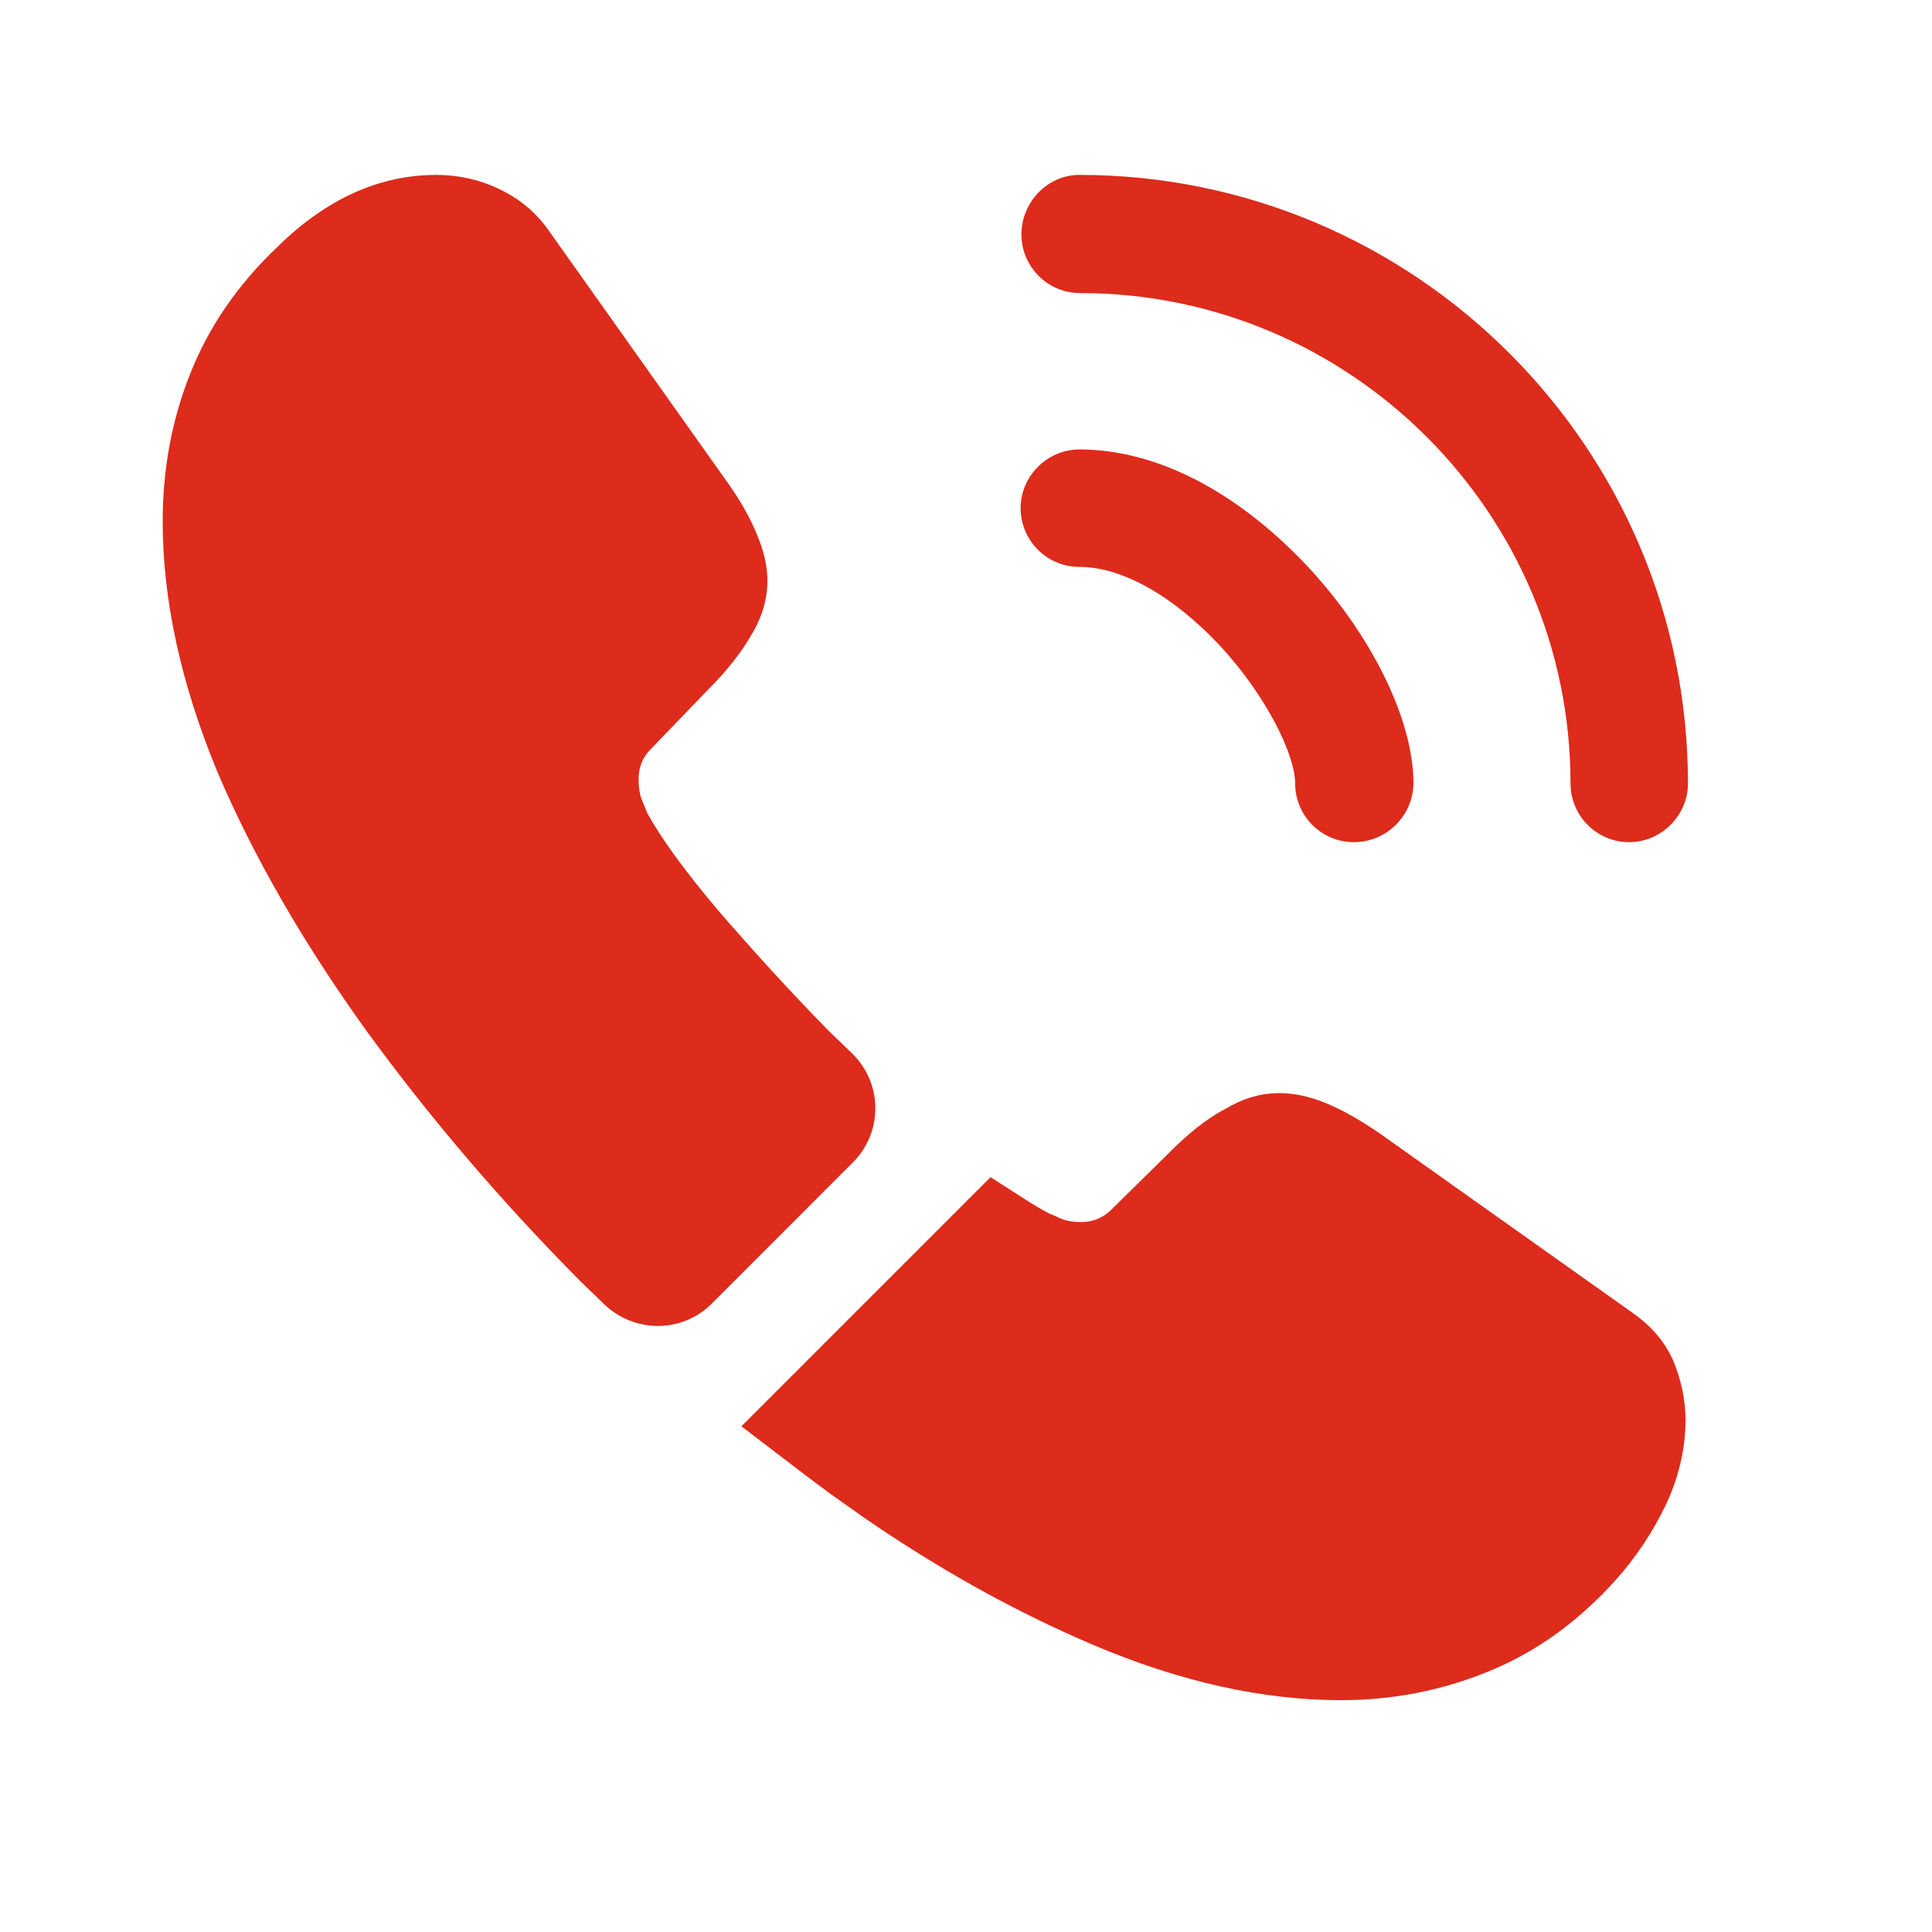 <svg width="19" height="19" viewBox="0 0 19 19" fill="none" xmlns="http://www.w3.org/2000/svg">
<path d="M13.315 8.282C12.992 8.282 12.737 8.02 12.737 7.705C12.737 7.427 12.46 6.85 11.995 6.347C11.537 5.86 11.035 5.575 10.615 5.575C10.292 5.575 10.037 5.312 10.037 4.997C10.037 4.682 10.3 4.42 10.615 4.42C11.365 4.42 12.152 4.825 12.842 5.552C13.487 6.235 13.9 7.082 13.9 7.697C13.9 8.02 13.637 8.282 13.315 8.282Z" fill="#DD2B1C"/>
<path d="M16.022 8.282C15.7 8.282 15.445 8.02 15.445 7.705C15.445 5.042 13.277 2.882 10.622 2.882C10.3 2.882 10.045 2.62 10.045 2.305C10.045 1.99 10.3 1.72 10.615 1.72C13.915 1.72 16.6 4.405 16.6 7.705C16.6 8.02 16.337 8.282 16.022 8.282Z" fill="#DD2B1C"/>
<path d="M8.387 11.432L7 12.82C6.707 13.112 6.242 13.112 5.942 12.827C5.86 12.745 5.777 12.67 5.695 12.587C4.922 11.807 4.225 10.99 3.602 10.135C2.987 9.28 2.492 8.425 2.132 7.577C1.78 6.722 1.6 5.905 1.6 5.125C1.6 4.615 1.69 4.127 1.87 3.677C2.05 3.22 2.335 2.8 2.732 2.425C3.212 1.952 3.737 1.72 4.292 1.72C4.502 1.72 4.712 1.765 4.9 1.855C5.095 1.945 5.267 2.08 5.402 2.275L7.142 4.727C7.277 4.915 7.375 5.087 7.442 5.252C7.51 5.41 7.547 5.567 7.547 5.71C7.547 5.89 7.495 6.07 7.39 6.242C7.292 6.415 7.15 6.595 6.97 6.775L6.4 7.367C6.317 7.45 6.28 7.547 6.28 7.667C6.28 7.727 6.287 7.78 6.302 7.84C6.325 7.9 6.347 7.945 6.362 7.99C6.497 8.237 6.73 8.56 7.06 8.95C7.397 9.34 7.757 9.737 8.147 10.135C8.222 10.21 8.305 10.285 8.38 10.36C8.68 10.652 8.687 11.132 8.387 11.432Z" fill="#DD2B1C"/>
<path d="M12.579 11.25C12.648 11.25 12.734 11.264 12.847 11.31C12.969 11.36 13.108 11.438 13.275 11.551L15.754 13.31L15.759 13.313C15.886 13.401 15.955 13.488 15.995 13.576C16.05 13.715 16.076 13.837 16.076 13.968C16.076 14.119 16.048 14.279 15.992 14.437C15.97 14.495 15.957 14.53 15.941 14.562L15.937 14.571C15.829 14.799 15.691 15.012 15.509 15.214C15.199 15.555 14.869 15.793 14.508 15.95L14.438 15.979C14.055 16.135 13.639 16.22 13.187 16.22C12.501 16.22 11.75 16.059 10.938 15.713C10.216 15.405 9.49 15.003 8.766 14.503L8.456 14.283C8.317 14.18 8.181 14.079 8.048 13.977L9.81 12.215C9.902 12.274 9.99 12.326 10.074 12.37L10.097 12.382L10.121 12.392C10.127 12.394 10.136 12.398 10.16 12.409C10.181 12.419 10.211 12.433 10.244 12.447L10.255 12.451L10.266 12.456C10.399 12.506 10.523 12.518 10.629 12.518C10.895 12.518 11.116 12.416 11.287 12.246L11.857 11.684L11.86 11.681C12.027 11.514 12.166 11.409 12.277 11.351L12.307 11.335C12.411 11.272 12.494 11.25 12.579 11.25Z" fill="#DD2B1C" stroke="#DD2B1C"/>
</svg>
